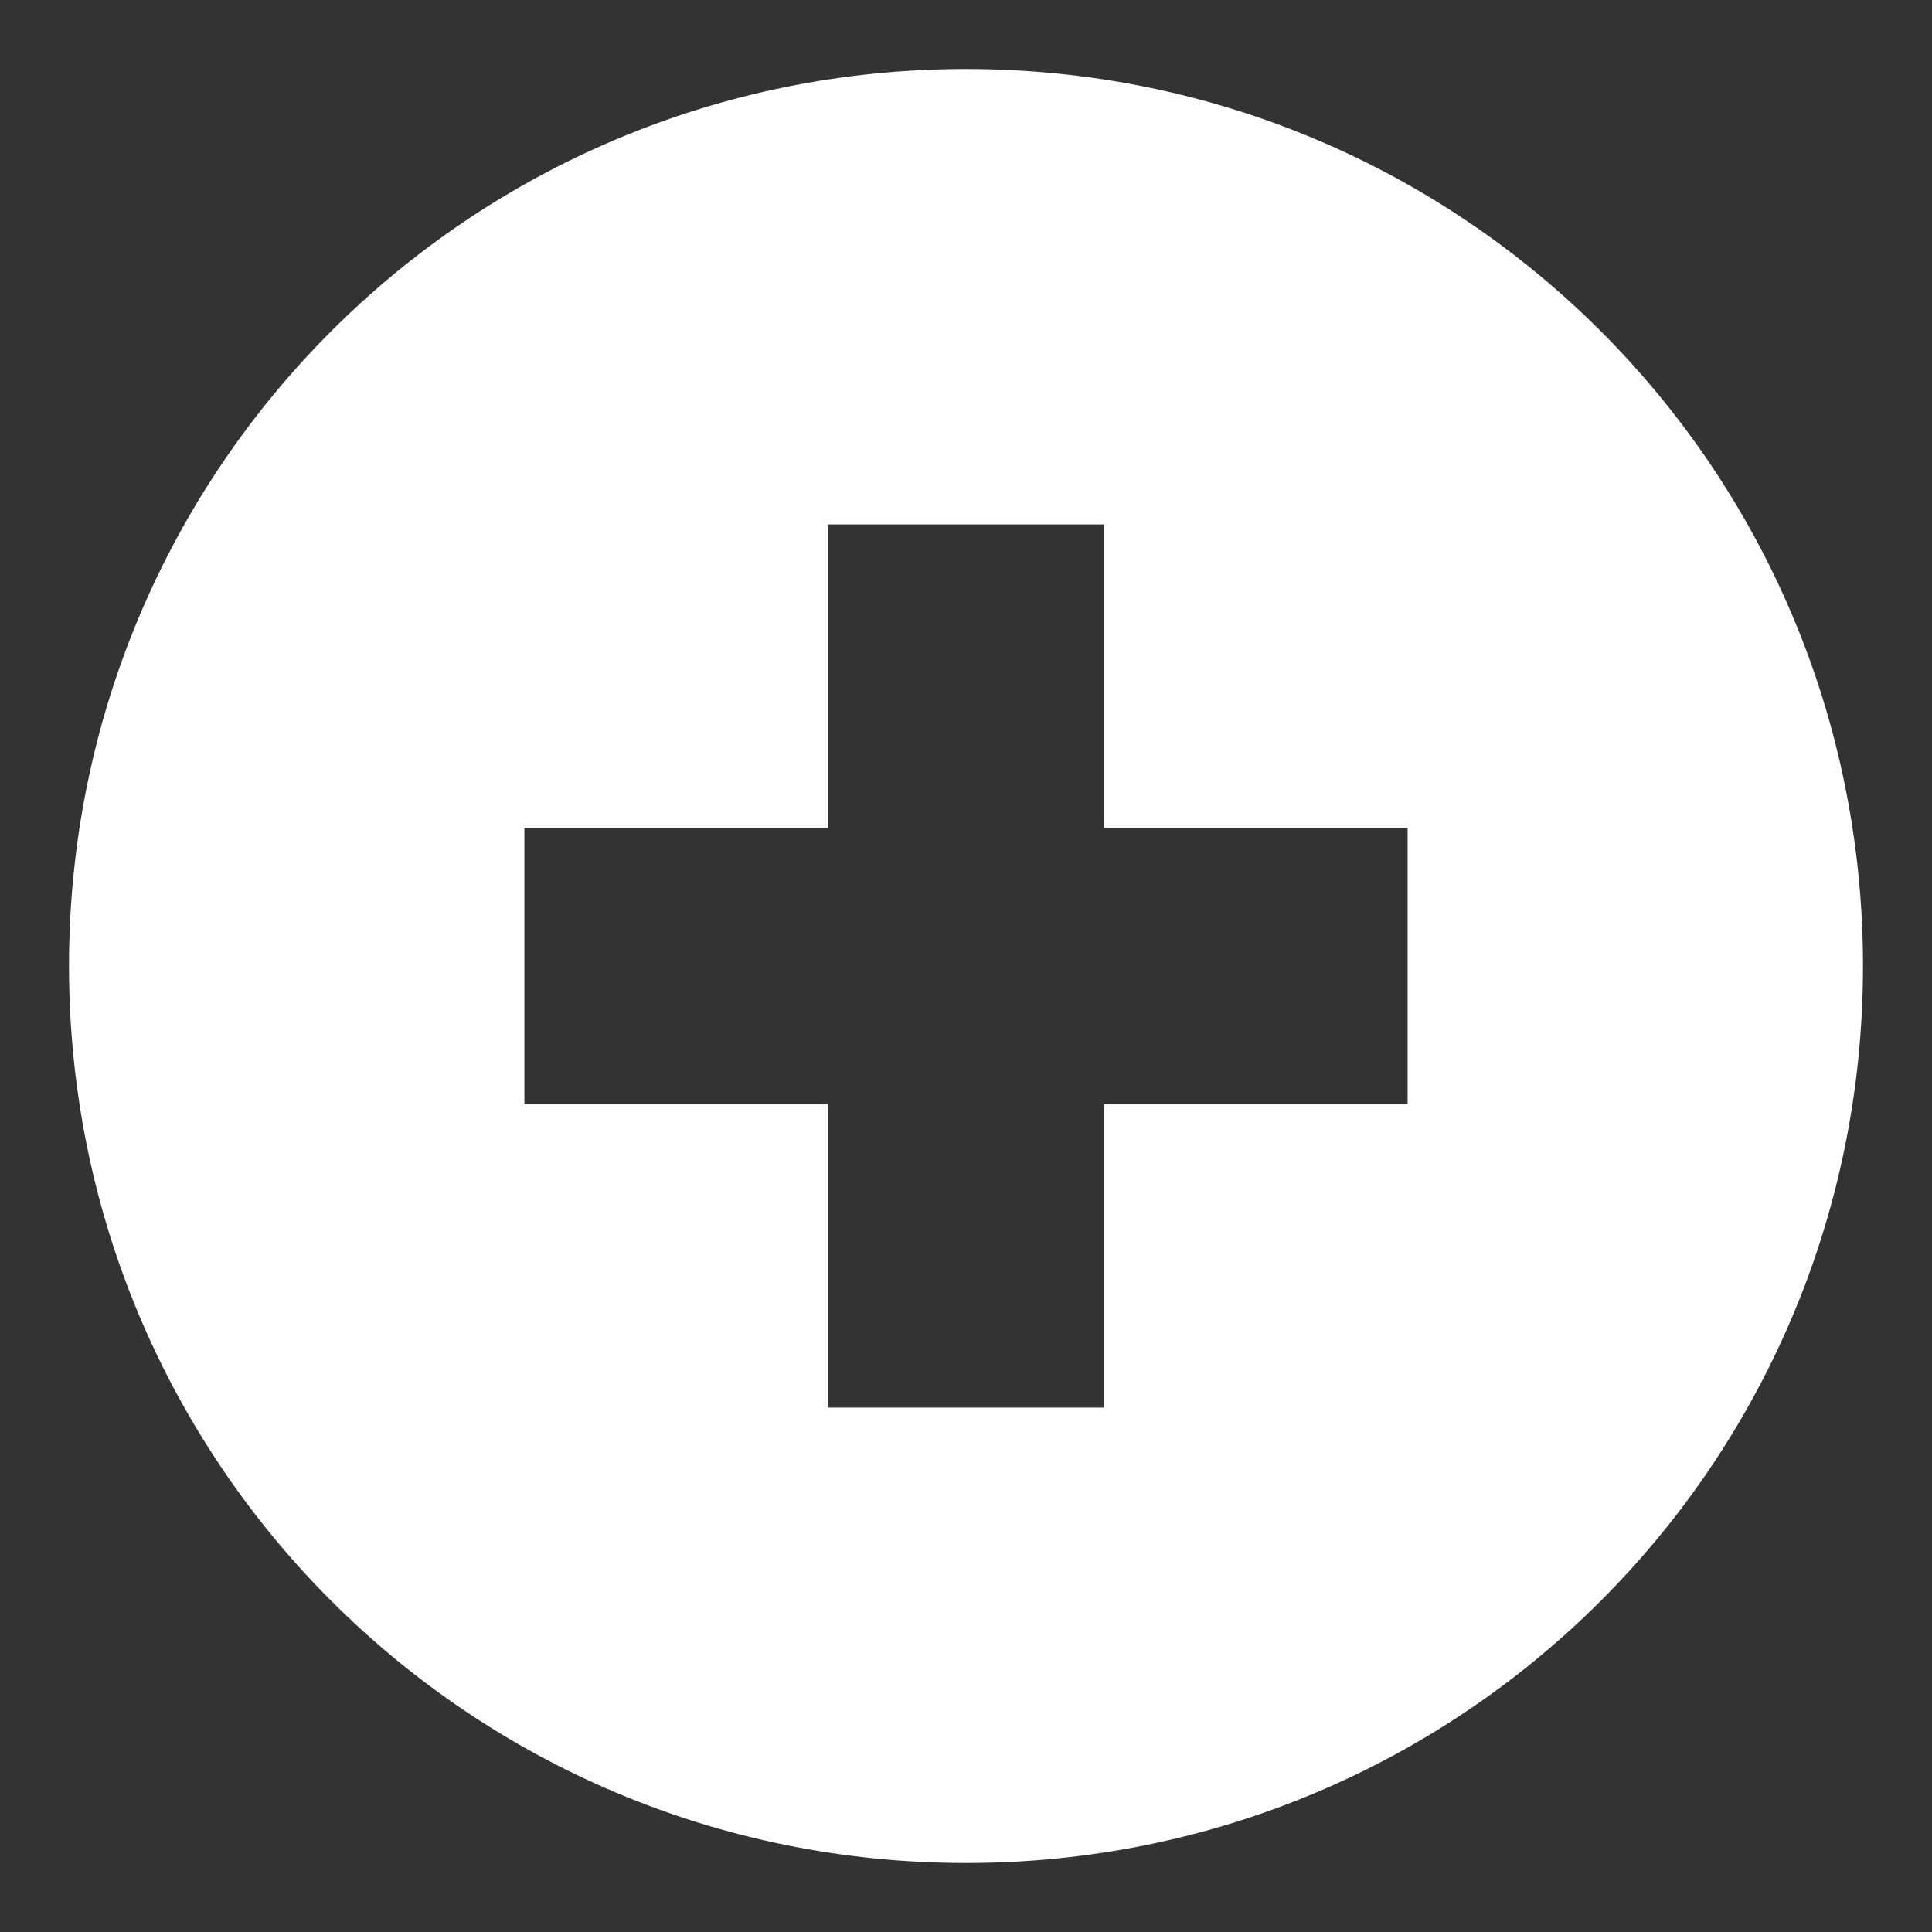 <?xml version="1.0" encoding="utf-8"?>
<!-- Generator: Adobe Illustrator 18.0.0, SVG Export Plug-In . SVG Version: 6.00 Build 0)  -->
<!DOCTYPE svg PUBLIC "-//W3C//DTD SVG 1.1//EN" "http://www.w3.org/Graphics/SVG/1.1/DTD/svg11.dtd">
<svg version="1.1" id="Layer_1" xmlns="http://www.w3.org/2000/svg" xmlns:xlink="http://www.w3.org/1999/xlink" x="0px" y="0px"
	 viewBox="0 0 14 14" enable-background="new 0 0 14 14" xml:space="preserve">
<rect x="0" y="0" width="14" height="14" fill="#333333" stroke="none"/>
<g>
	<path fill="#FFFFFF" d="M7,0.5C3.4,0.5,0.5,3.4,0.5,7s2.9,6.5,6.5,6.5s6.5-2.9,6.5-6.5S10.6,0.5,7,0.5z M10.2,8H8v2.2H6V8H3.8V6H6
		V3.8h2V6h2.2V8z"/>
</g>
</svg>

